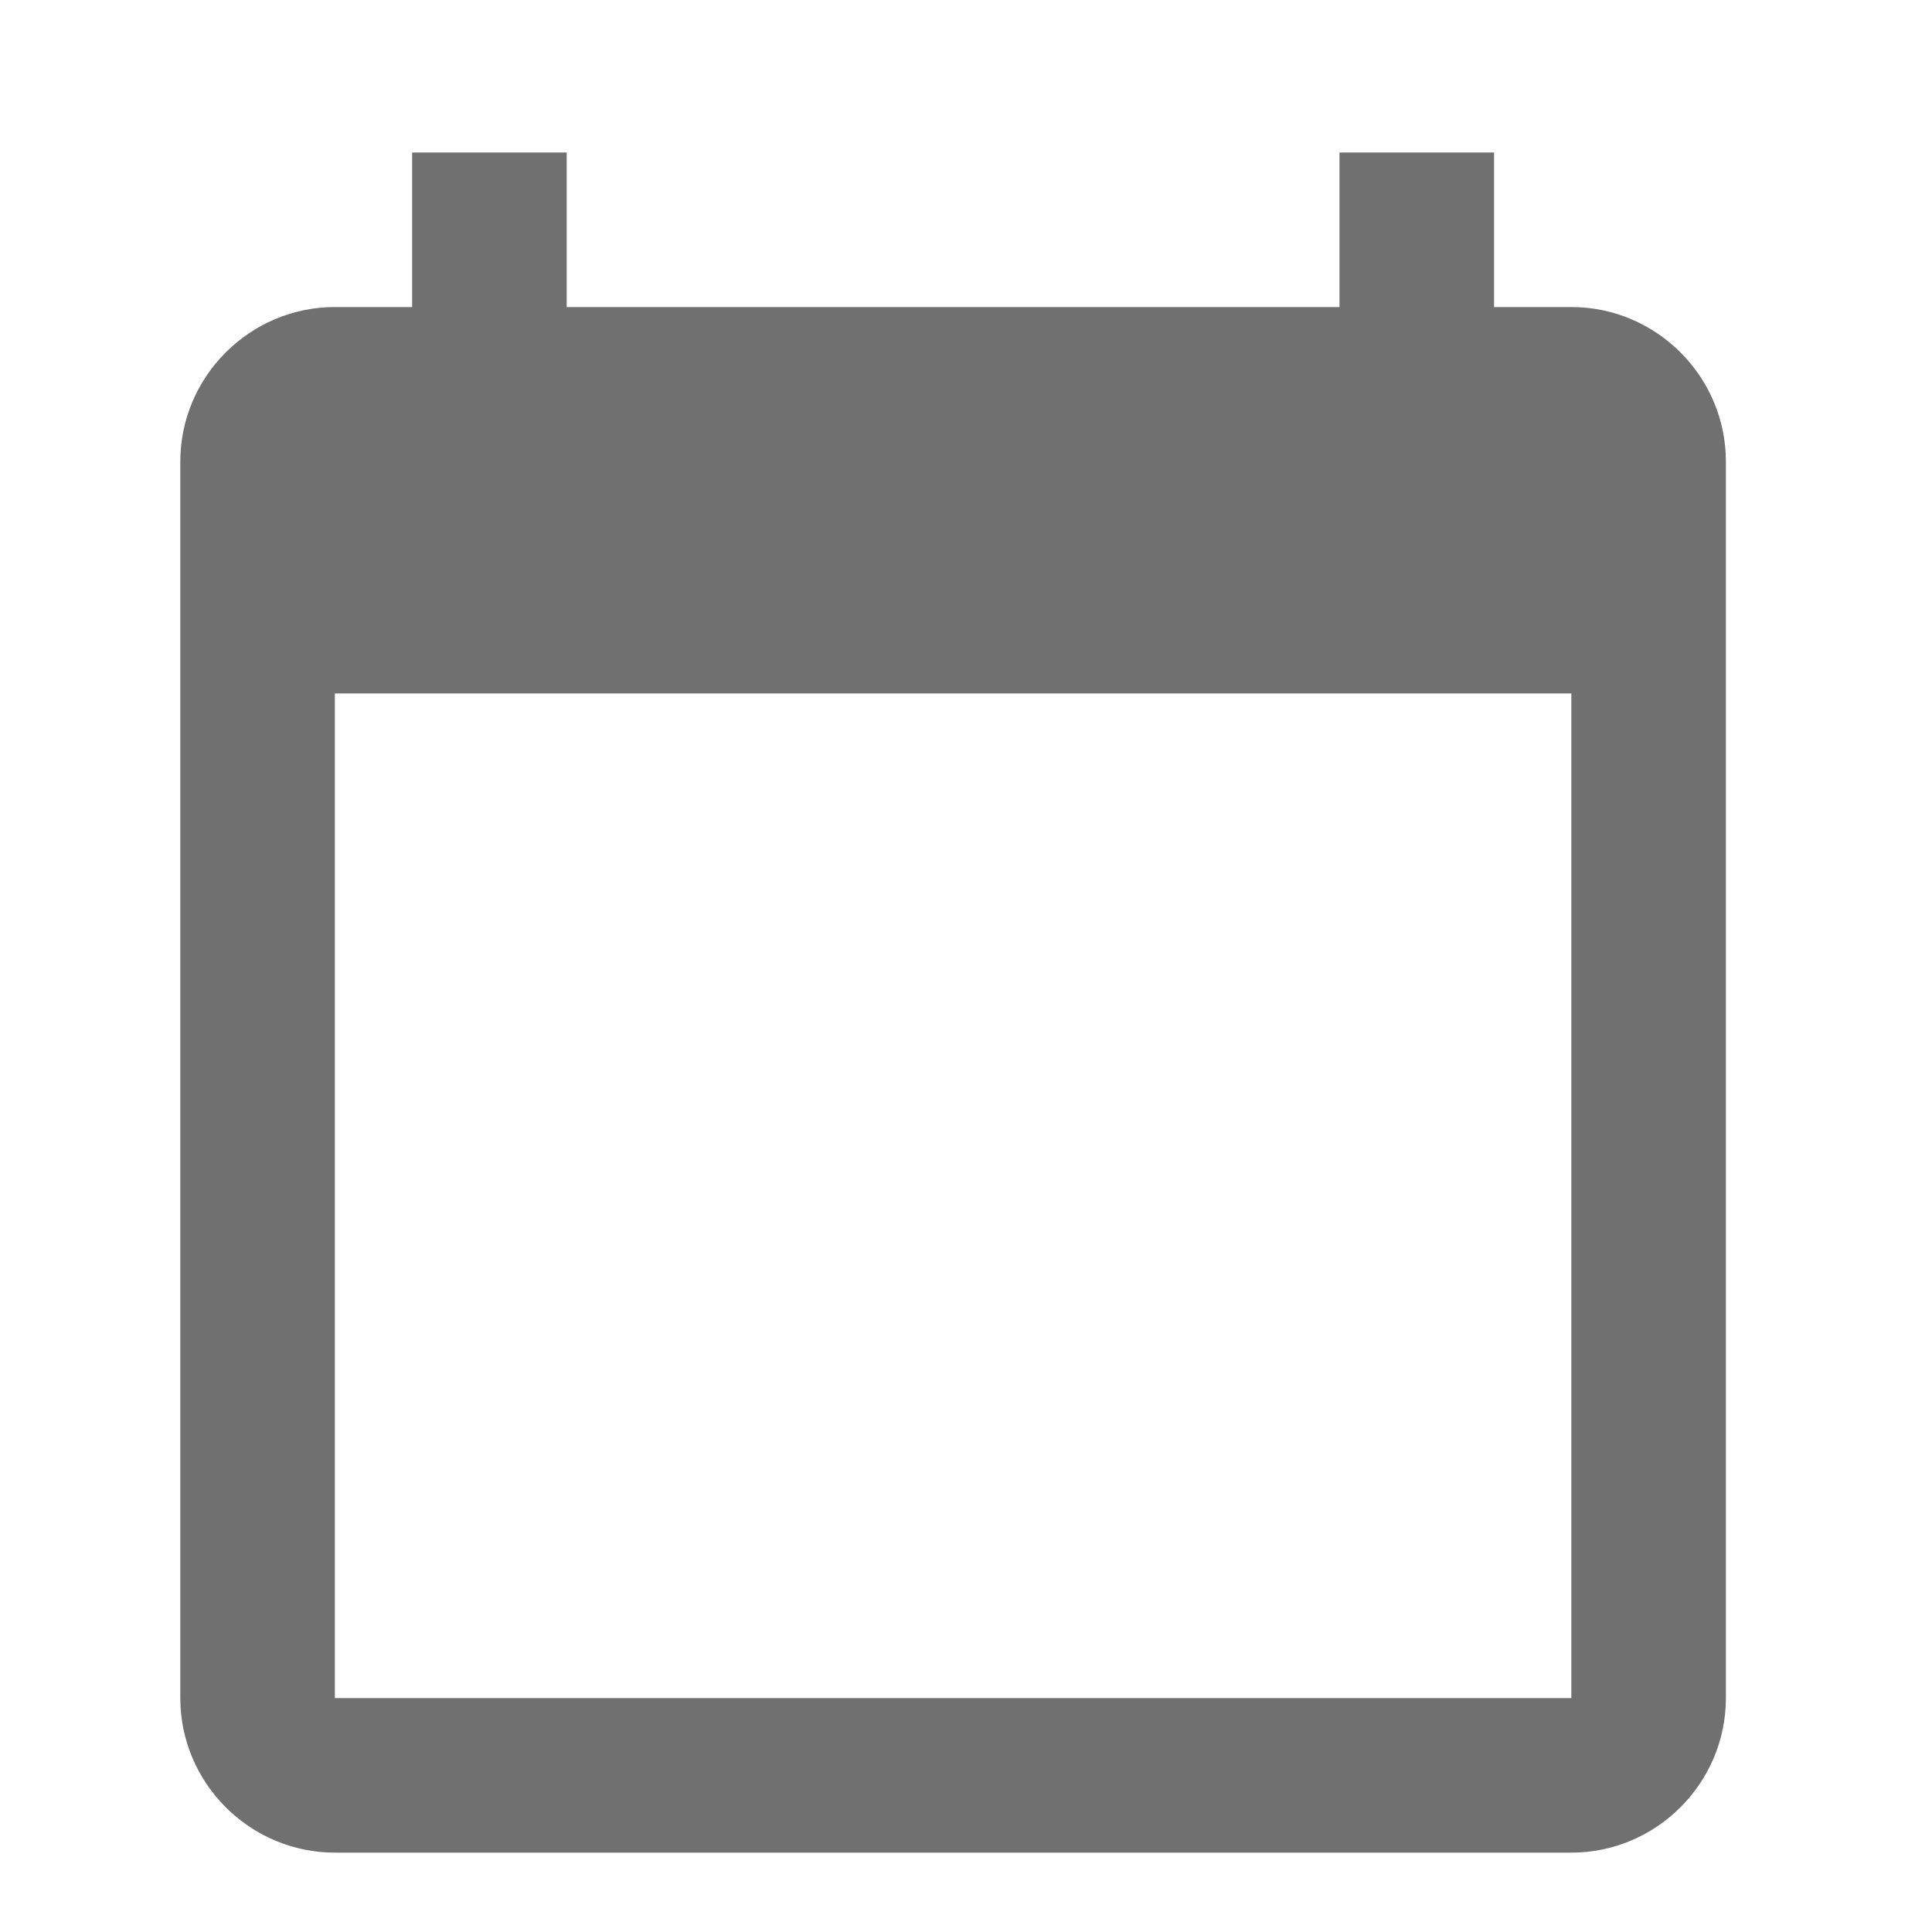 <svg width="25" height="25" viewBox="0 0 25 25" fill="none" xmlns="http://www.w3.org/2000/svg">
<path d="M20.333 3.973H19.333V1.973H17.333V3.973H7.333V1.973H5.333V3.973H4.333C3.233 3.973 2.333 4.873 2.333 5.973V21.973C2.333 23.073 3.233 23.973 4.333 23.973H20.333C21.433 23.973 22.333 23.073 22.333 21.973V5.973C22.333 4.873 21.433 3.973 20.333 3.973ZM20.333 21.973H4.333V8.973H20.333V21.973Z" fill="black" fill-opacity="0.56"/>
</svg>

